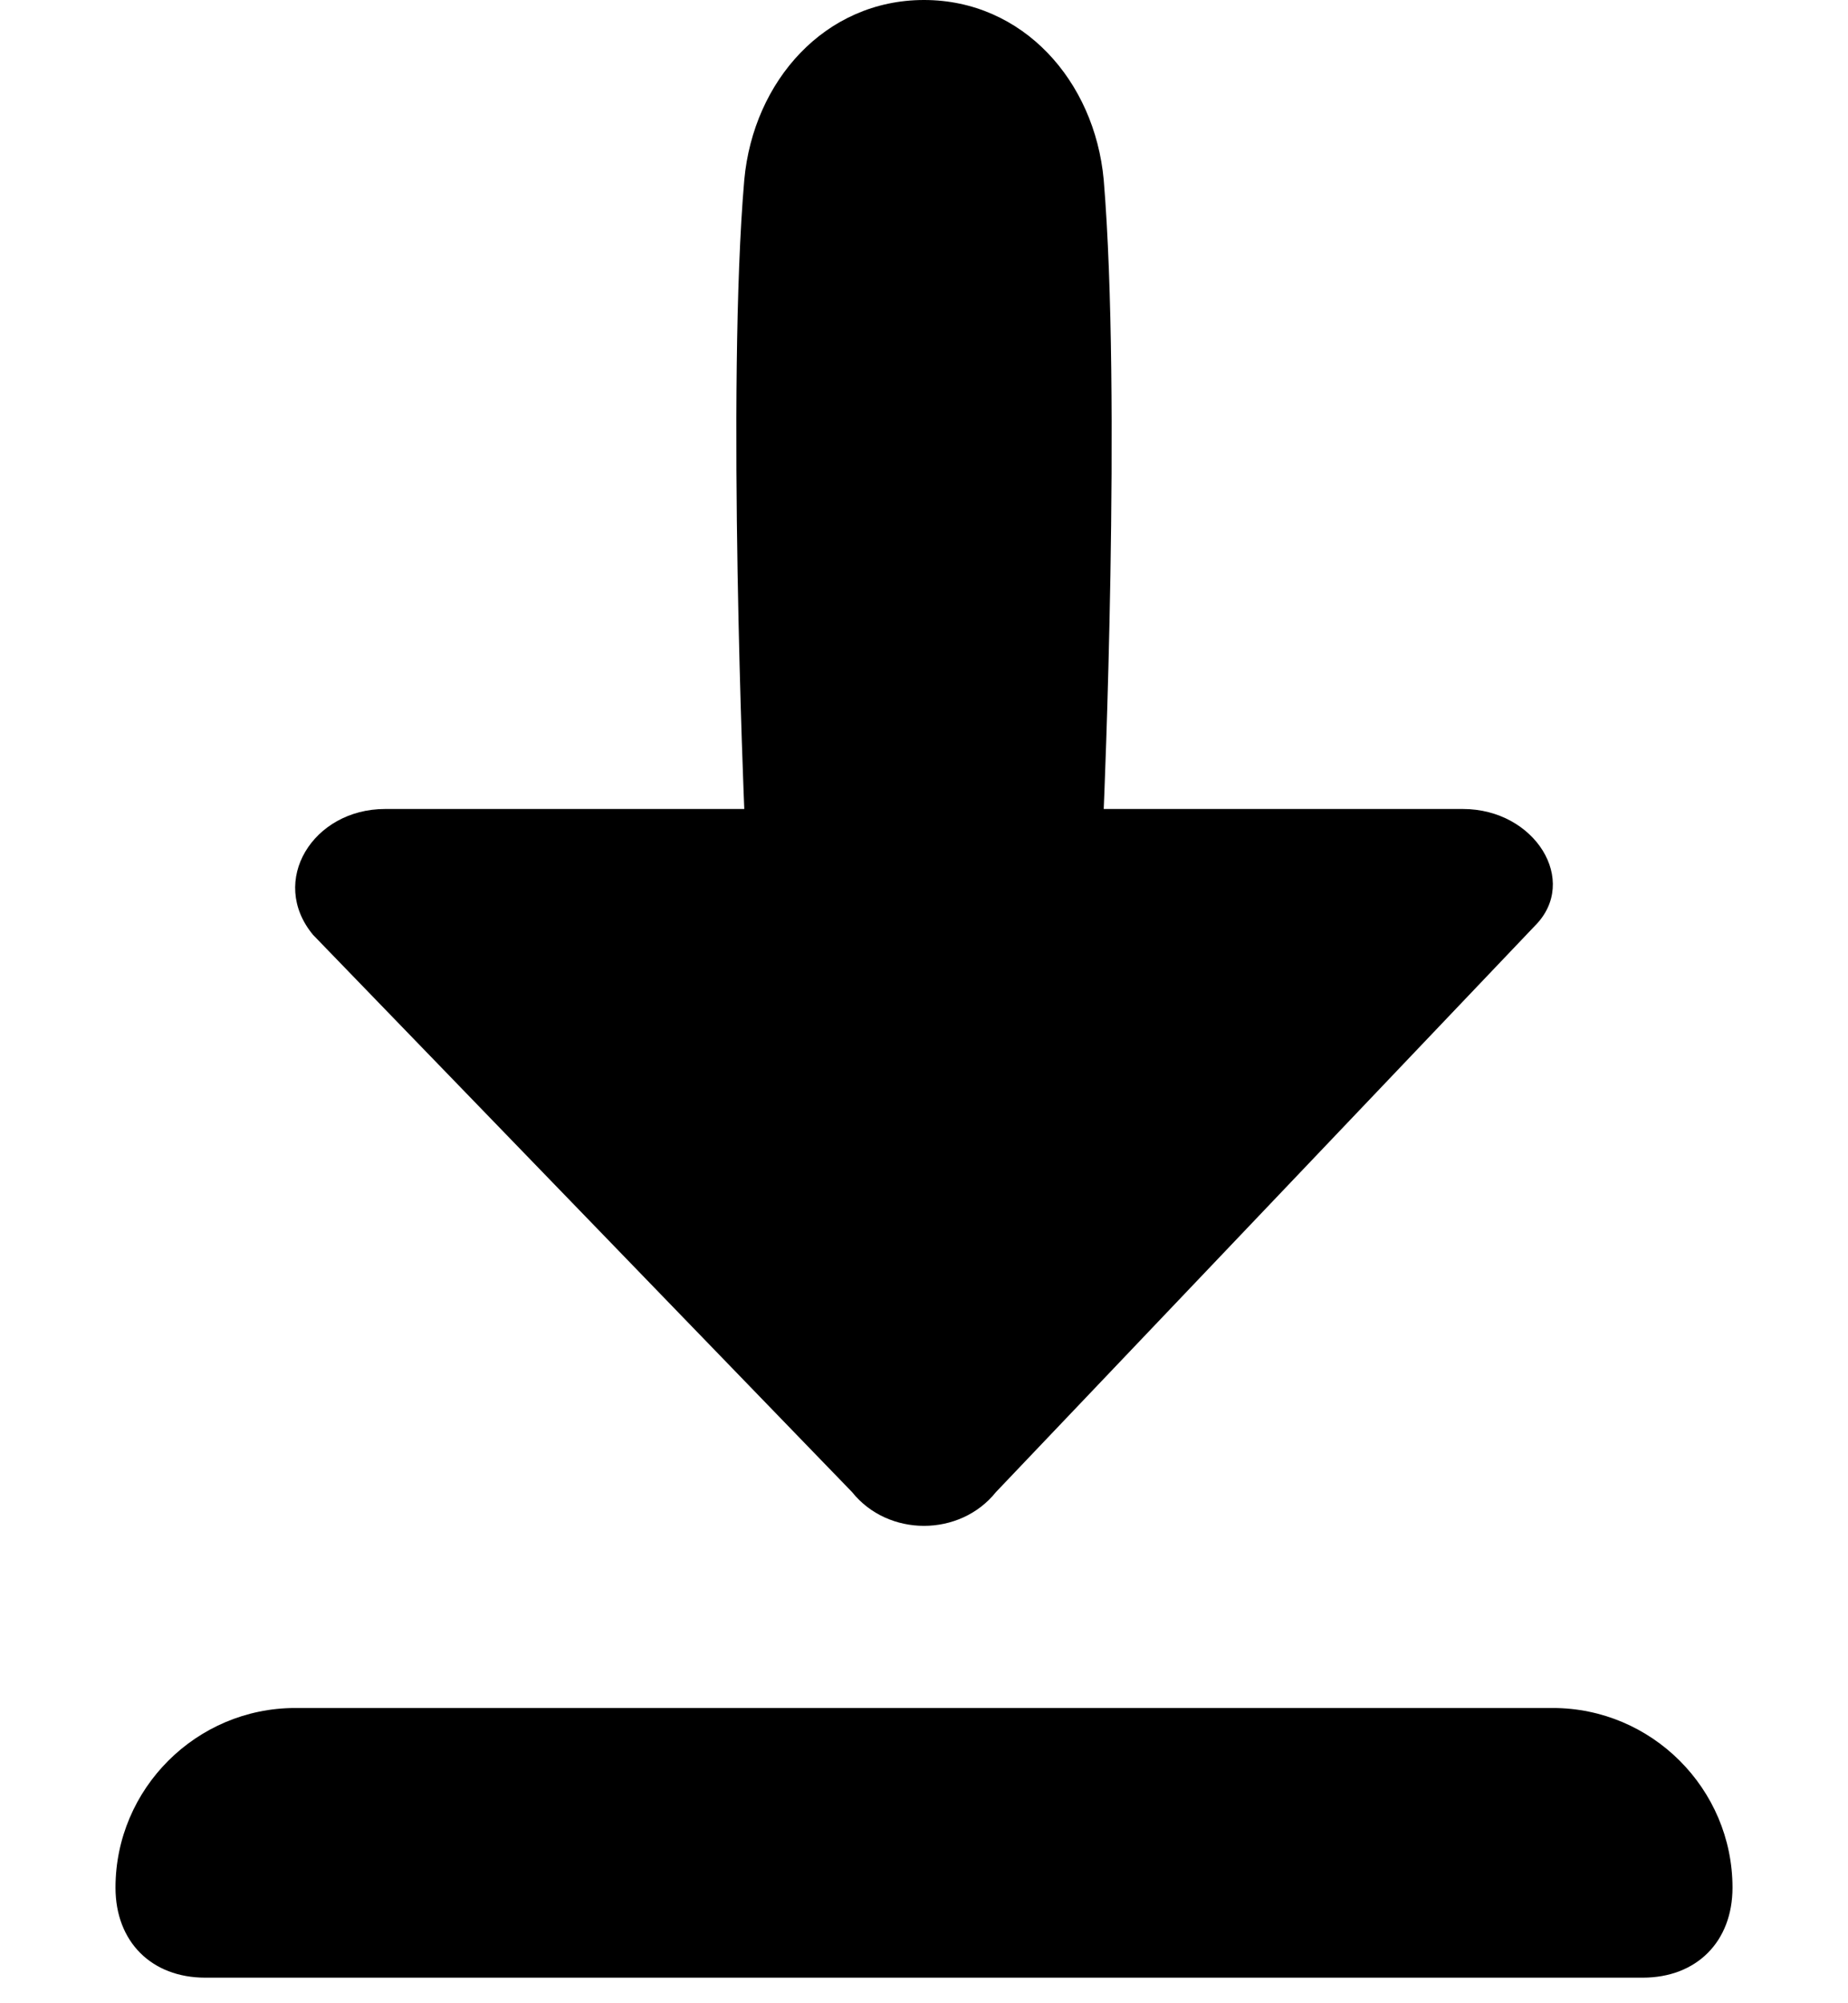 <svg width="12" height="13" viewBox="0 0 12 13" fill="none" xmlns="http://www.w3.org/2000/svg">
<path d="M5.533 9.683C5.767 9.975 6.233 9.975 6.467 9.683L9.967 6.008C10.258 5.717 9.967 5.25 9.5 5.25H7.167C7.167 5.25 7.283 2.567 7.167 1.167C7.108 0.525 6.642 0 6 0C5.358 0 4.892 0.525 4.833 1.167C4.717 2.508 4.833 5.25 4.833 5.25H2.5C2.033 5.25 1.742 5.717 2.033 6.067L5.533 9.683Z" fill="currentColor"/>
<path d="M10.083 11.084H1.917C1.275 11.084 0.75 11.608 0.75 12.25C0.75 12.6 0.983 12.834 1.333 12.834H10.667C11.017 12.834 11.25 12.6 11.25 12.25C11.25 11.608 10.725 11.084 10.083 11.084Z" fill="currentColor"/>
</svg>
